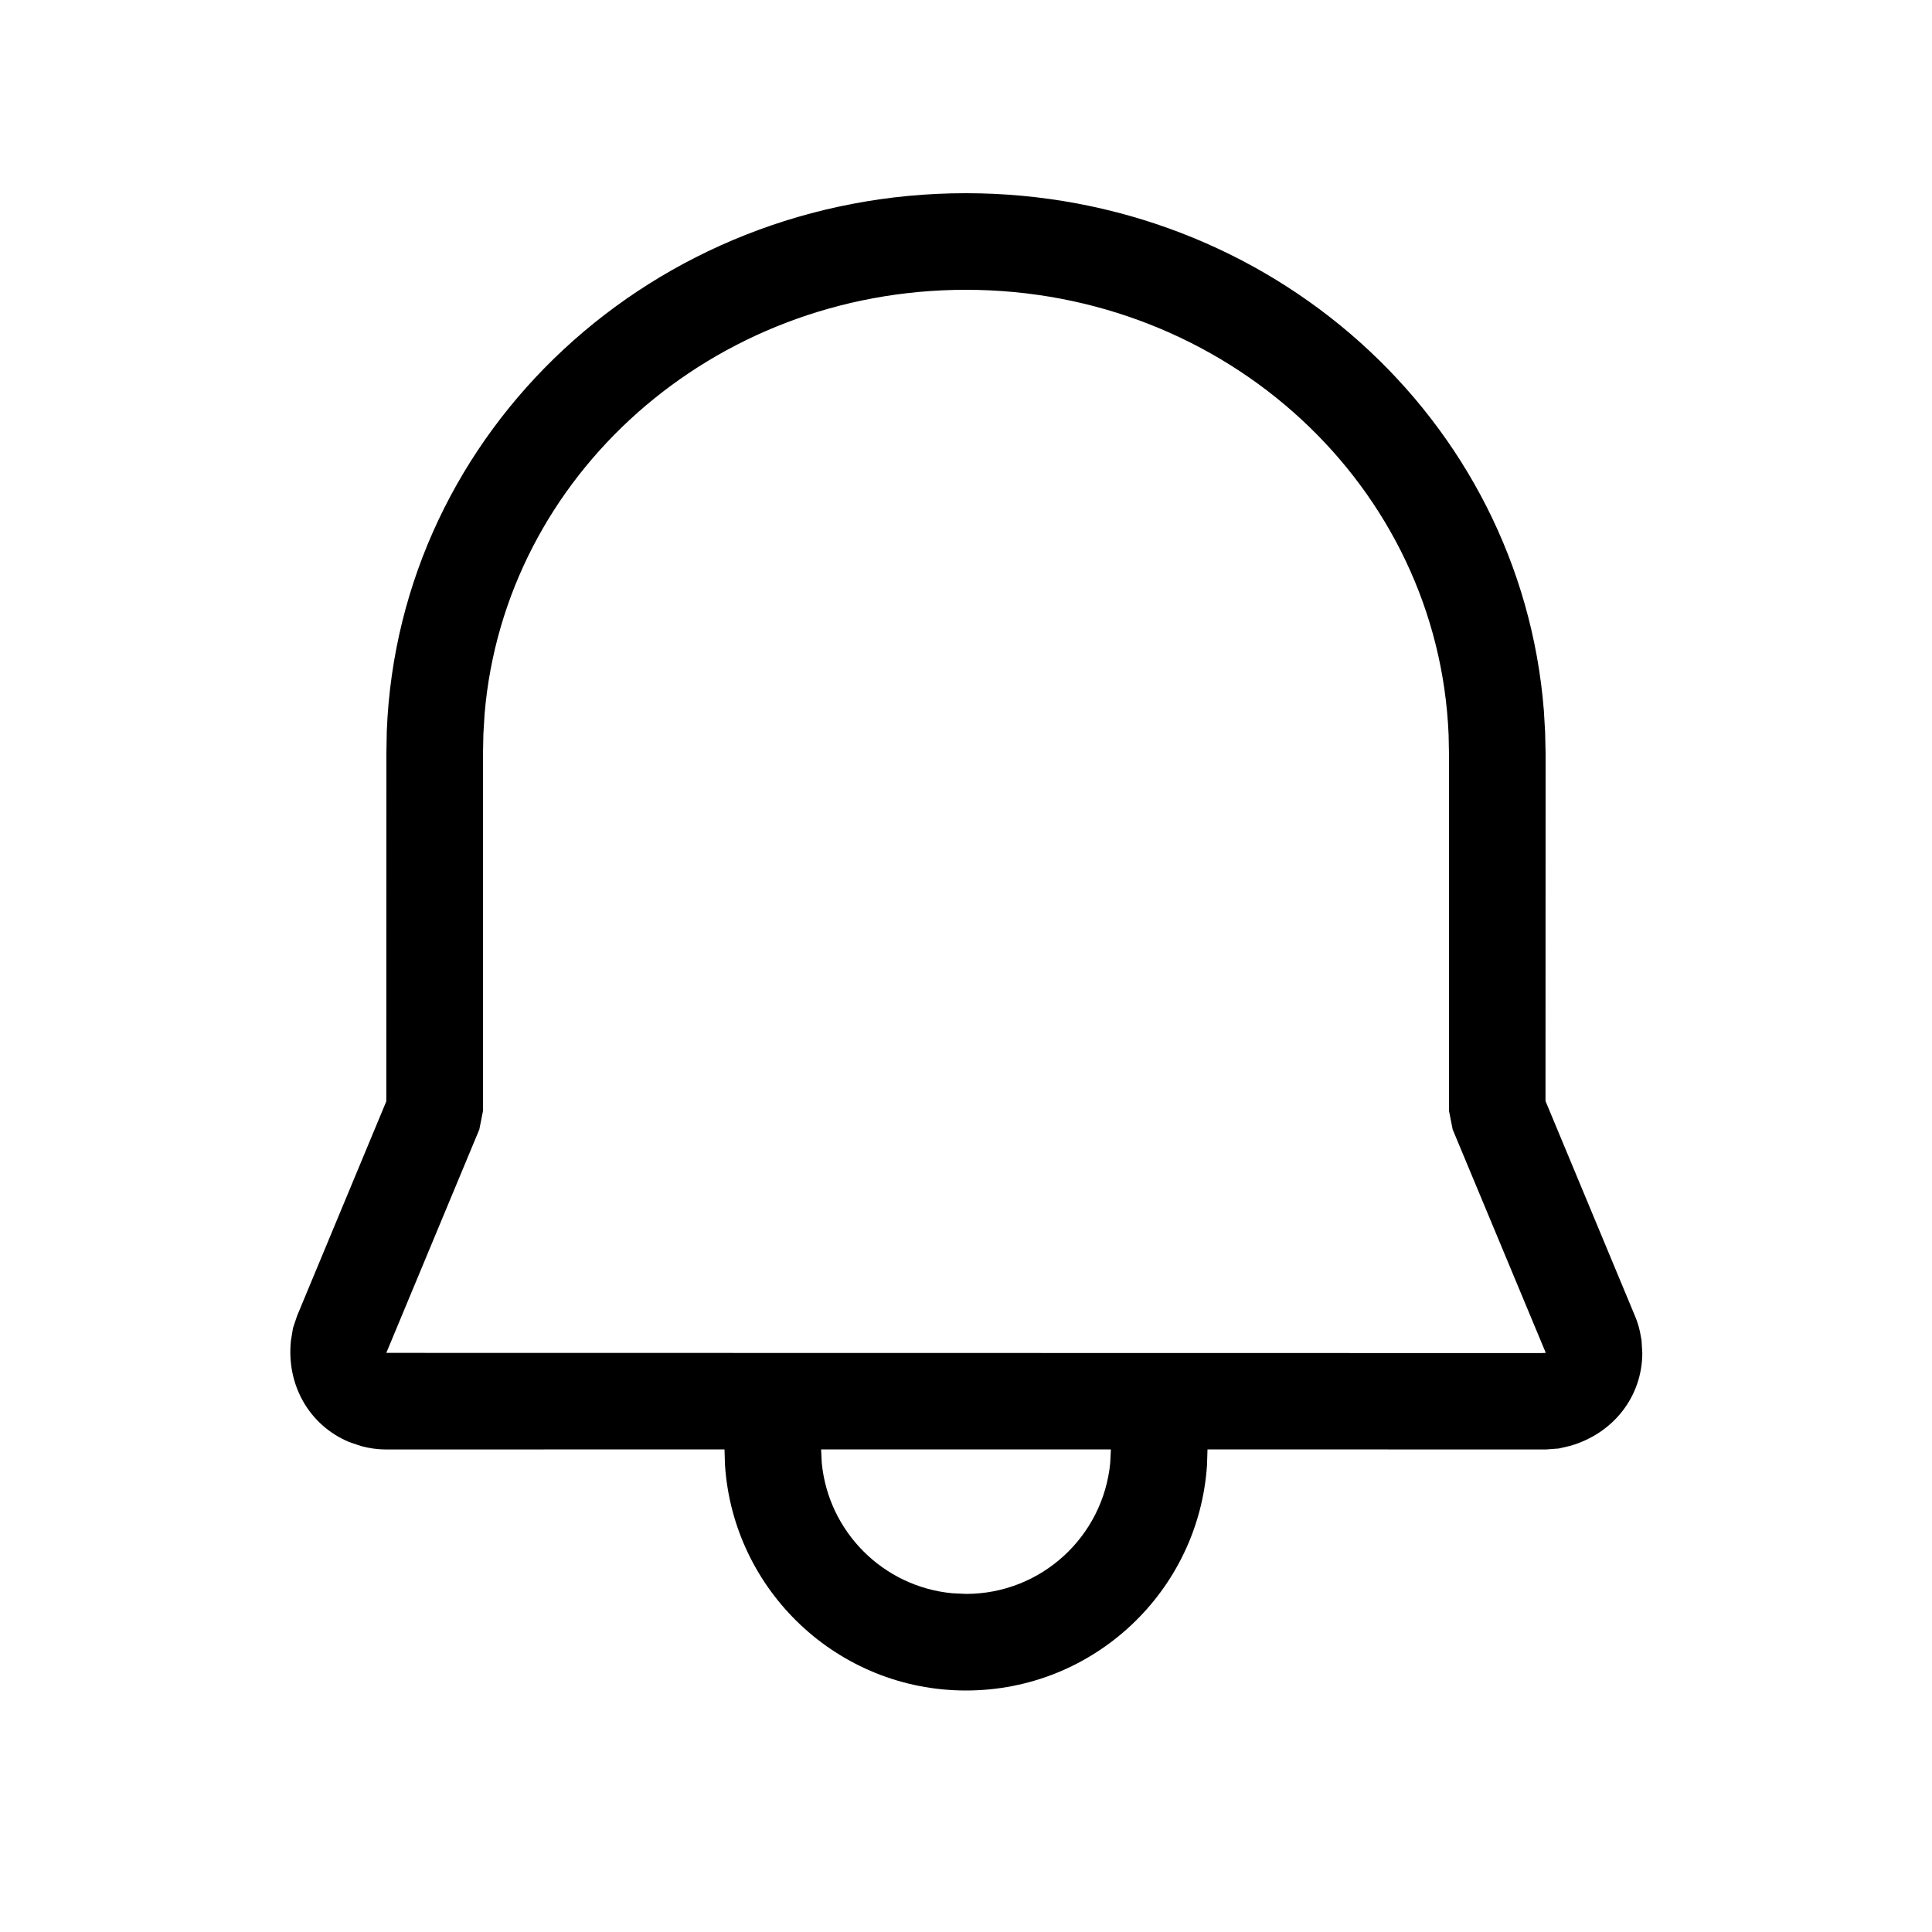 <svg viewBox="0 0 20 20" version="1.1" xmlns="http://www.w3.org/2000/svg" xmlns:xlink="http://www.w3.org/1999/xlink">
  <g stroke="none" stroke-width="1" fill="none" fill-rule="evenodd">
    <g fill="currentColor" fill-rule="nonzero">
      <path d="M9.998,2 C13.147,2 15.742,4.335 15.982,7.355 L15.995,7.578 L16,7.802 L15.999,11.398 L16.924,13.62 C16.947,13.674 16.965,13.73 16.977,13.787 L16.993,13.873 L17.001,14.005 C17.001,14.453 16.705,14.839 16.252,14.968 L16.136,14.995 L16.001,15.005 L12.5,15.004 L12.495,15.165 C12.41,16.469 11.325,17.5 10,17.5 C8.675,17.5 7.59,16.468 7.505,15.164 L7.5,15.004 L3.999,15.005 C3.911,15.005 3.824,14.993 3.739,14.97 L3.615,14.928 C3.204,14.757 2.962,14.339 3.012,13.876 L3.033,13.748 L3.076,13.62 L3.999,11.401 L4,7.793 L4.004,7.568 C4.127,4.451 6.771,2 9.998,2 Z M11.5,15.004 L8.5,15.004 L8.507,15.145 C8.576,15.858 9.143,16.425 9.856,16.493 L10,16.5 C10.78,16.5 11.42,15.905 11.493,15.144 L11.5,15.004 Z M9.998,3 C7.375,3 5.227,4.924 5.017,7.385 L5.004,7.597 L5,7.802 L5,11.5 L4.962,11.692 L3.999,14.005 L15.957,14.007 L16.002,14.005 L15.038,11.692 L15,11.5 L15,7.812 L14.996,7.608 C14.891,5.035 12.695,3 9.998,3 Z"></path>
    </g>
  </g>
</svg>
